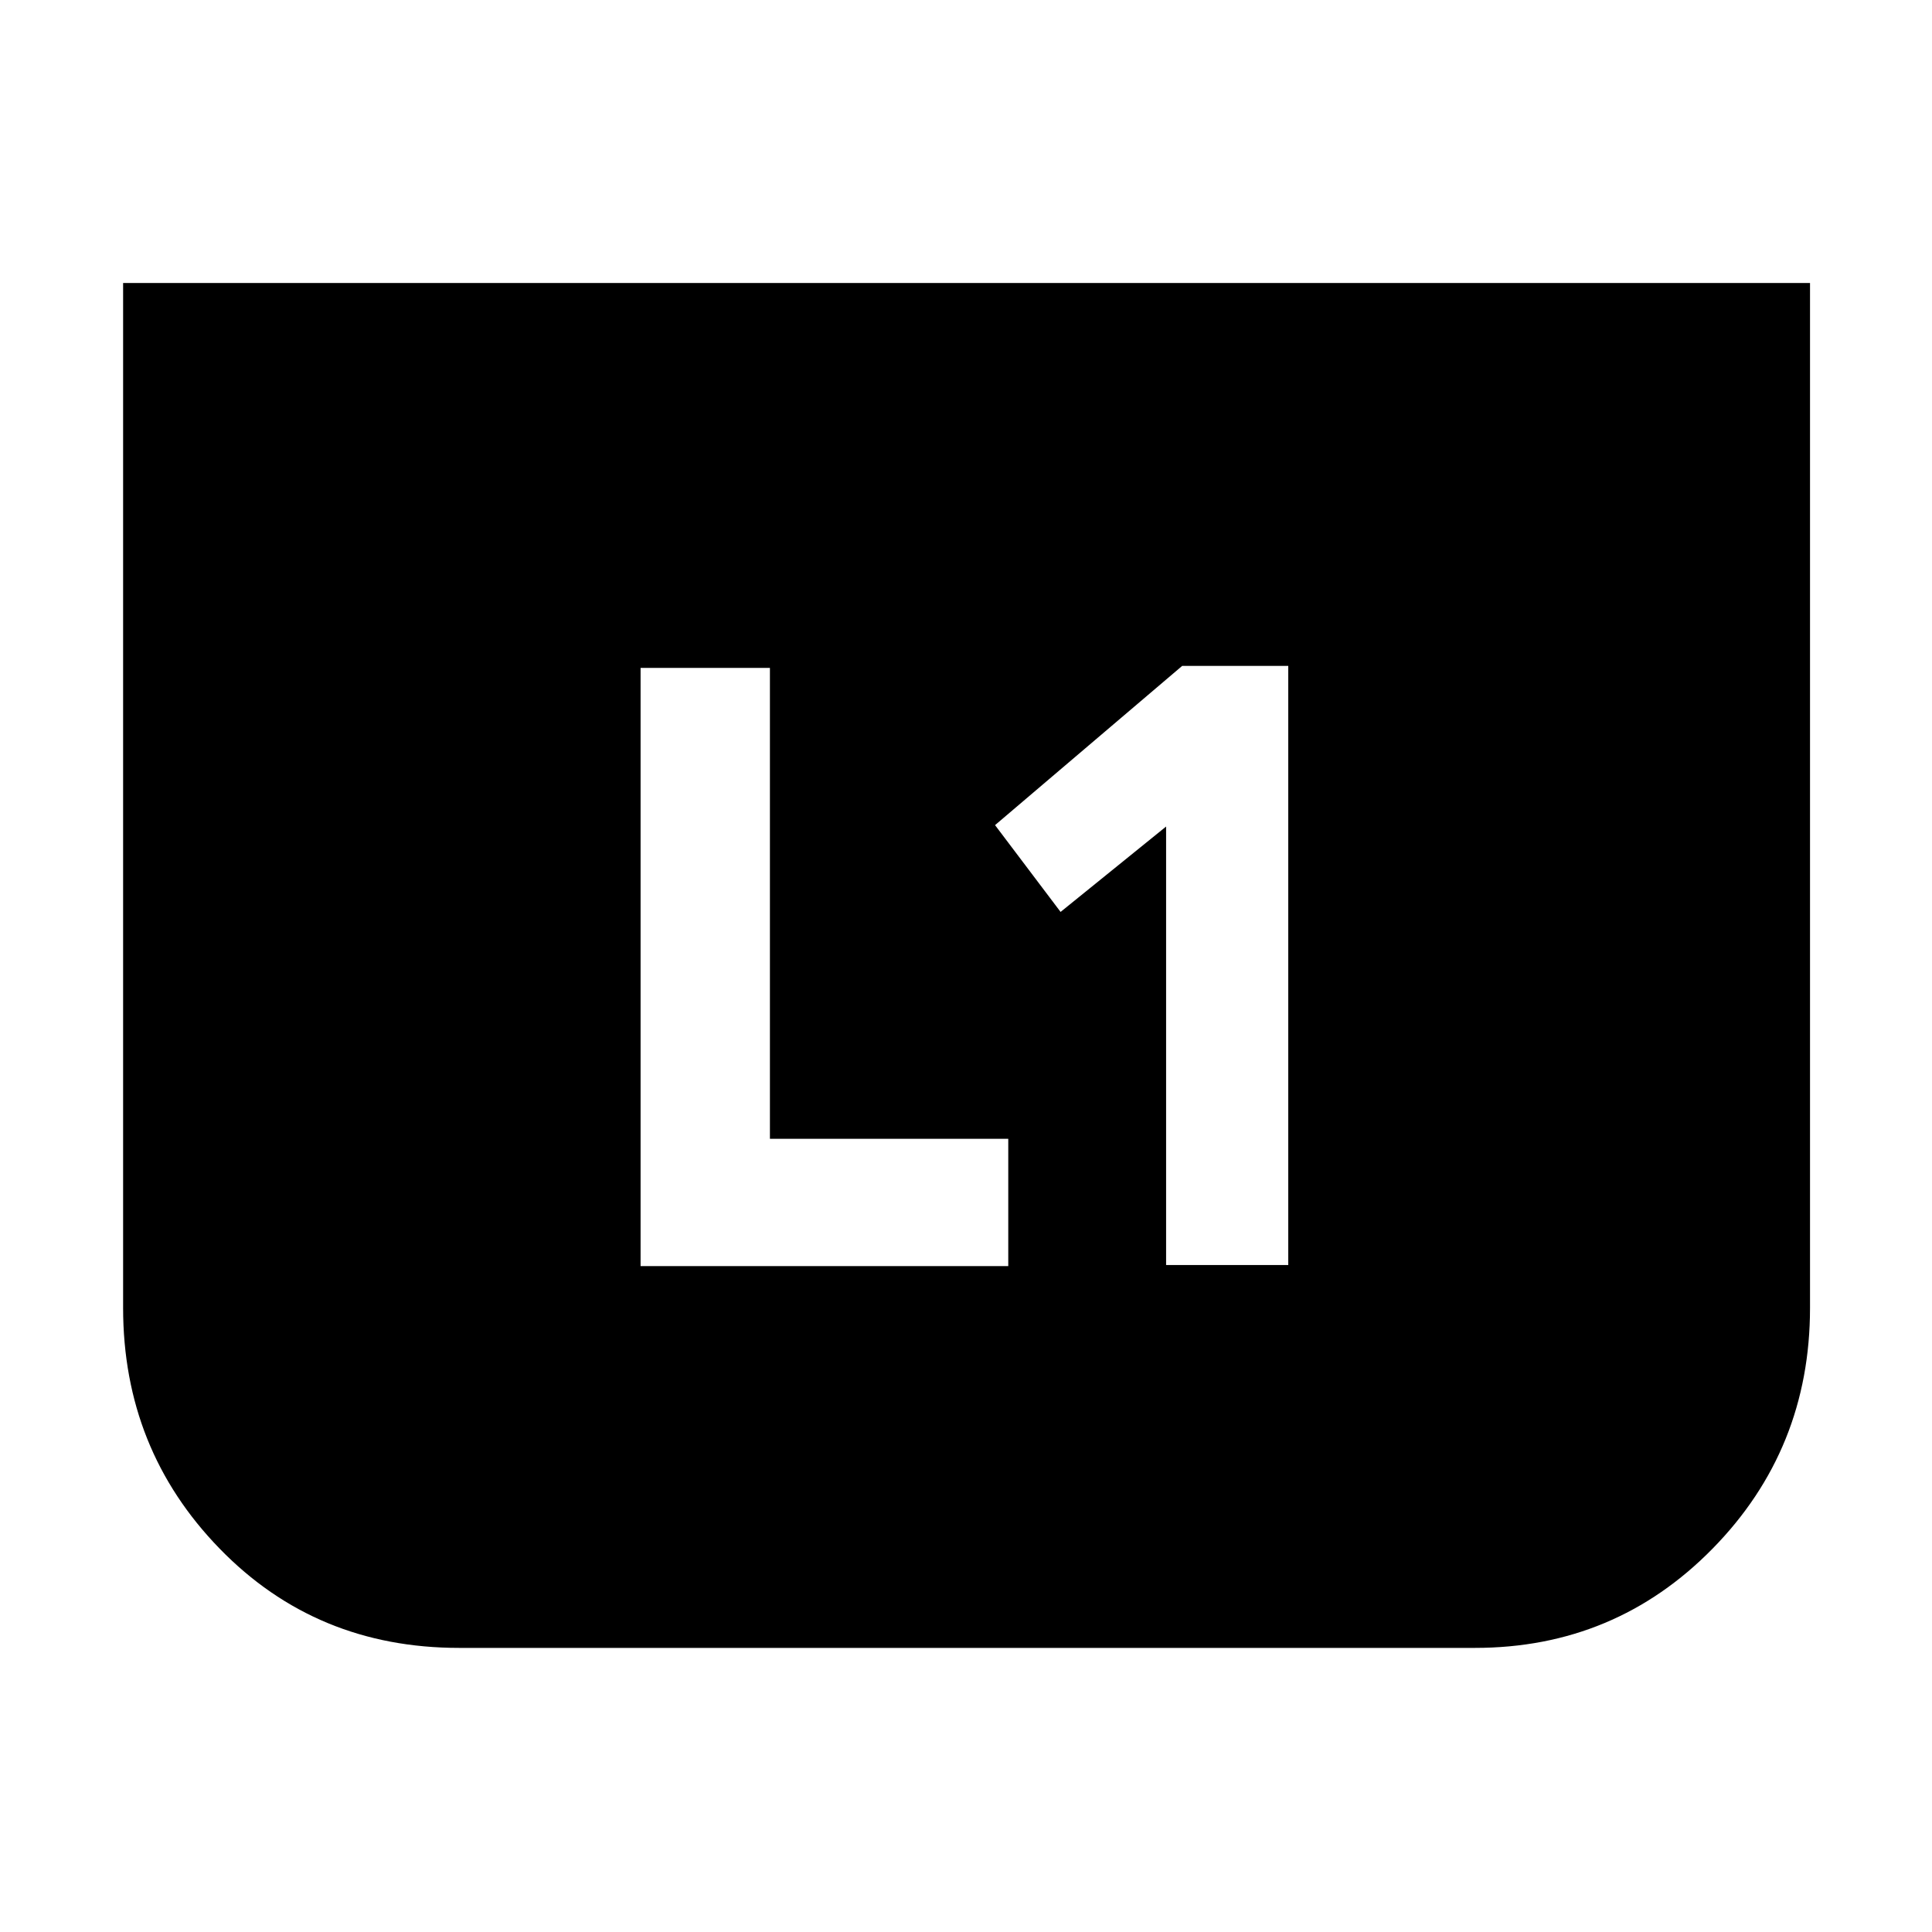 <svg xmlns="http://www.w3.org/2000/svg" height="48" viewBox="0 -960 960 960" width="48"><path d="M579.43-331.43h60.7v-297.7h-52.7l-93 79.13L527-506.87l52.43-42.43v217.87Zm-261.13.56H501v-63.26H382.57v-234H318.3v297.26Zm581.09-488.52v509.26q0 70.3-48.41 119.63t-118.11 49.33H228.13q-71.05 0-119-49.33-47.96-49.33-47.96-119.63v-509.26h838.22Z"/></svg>